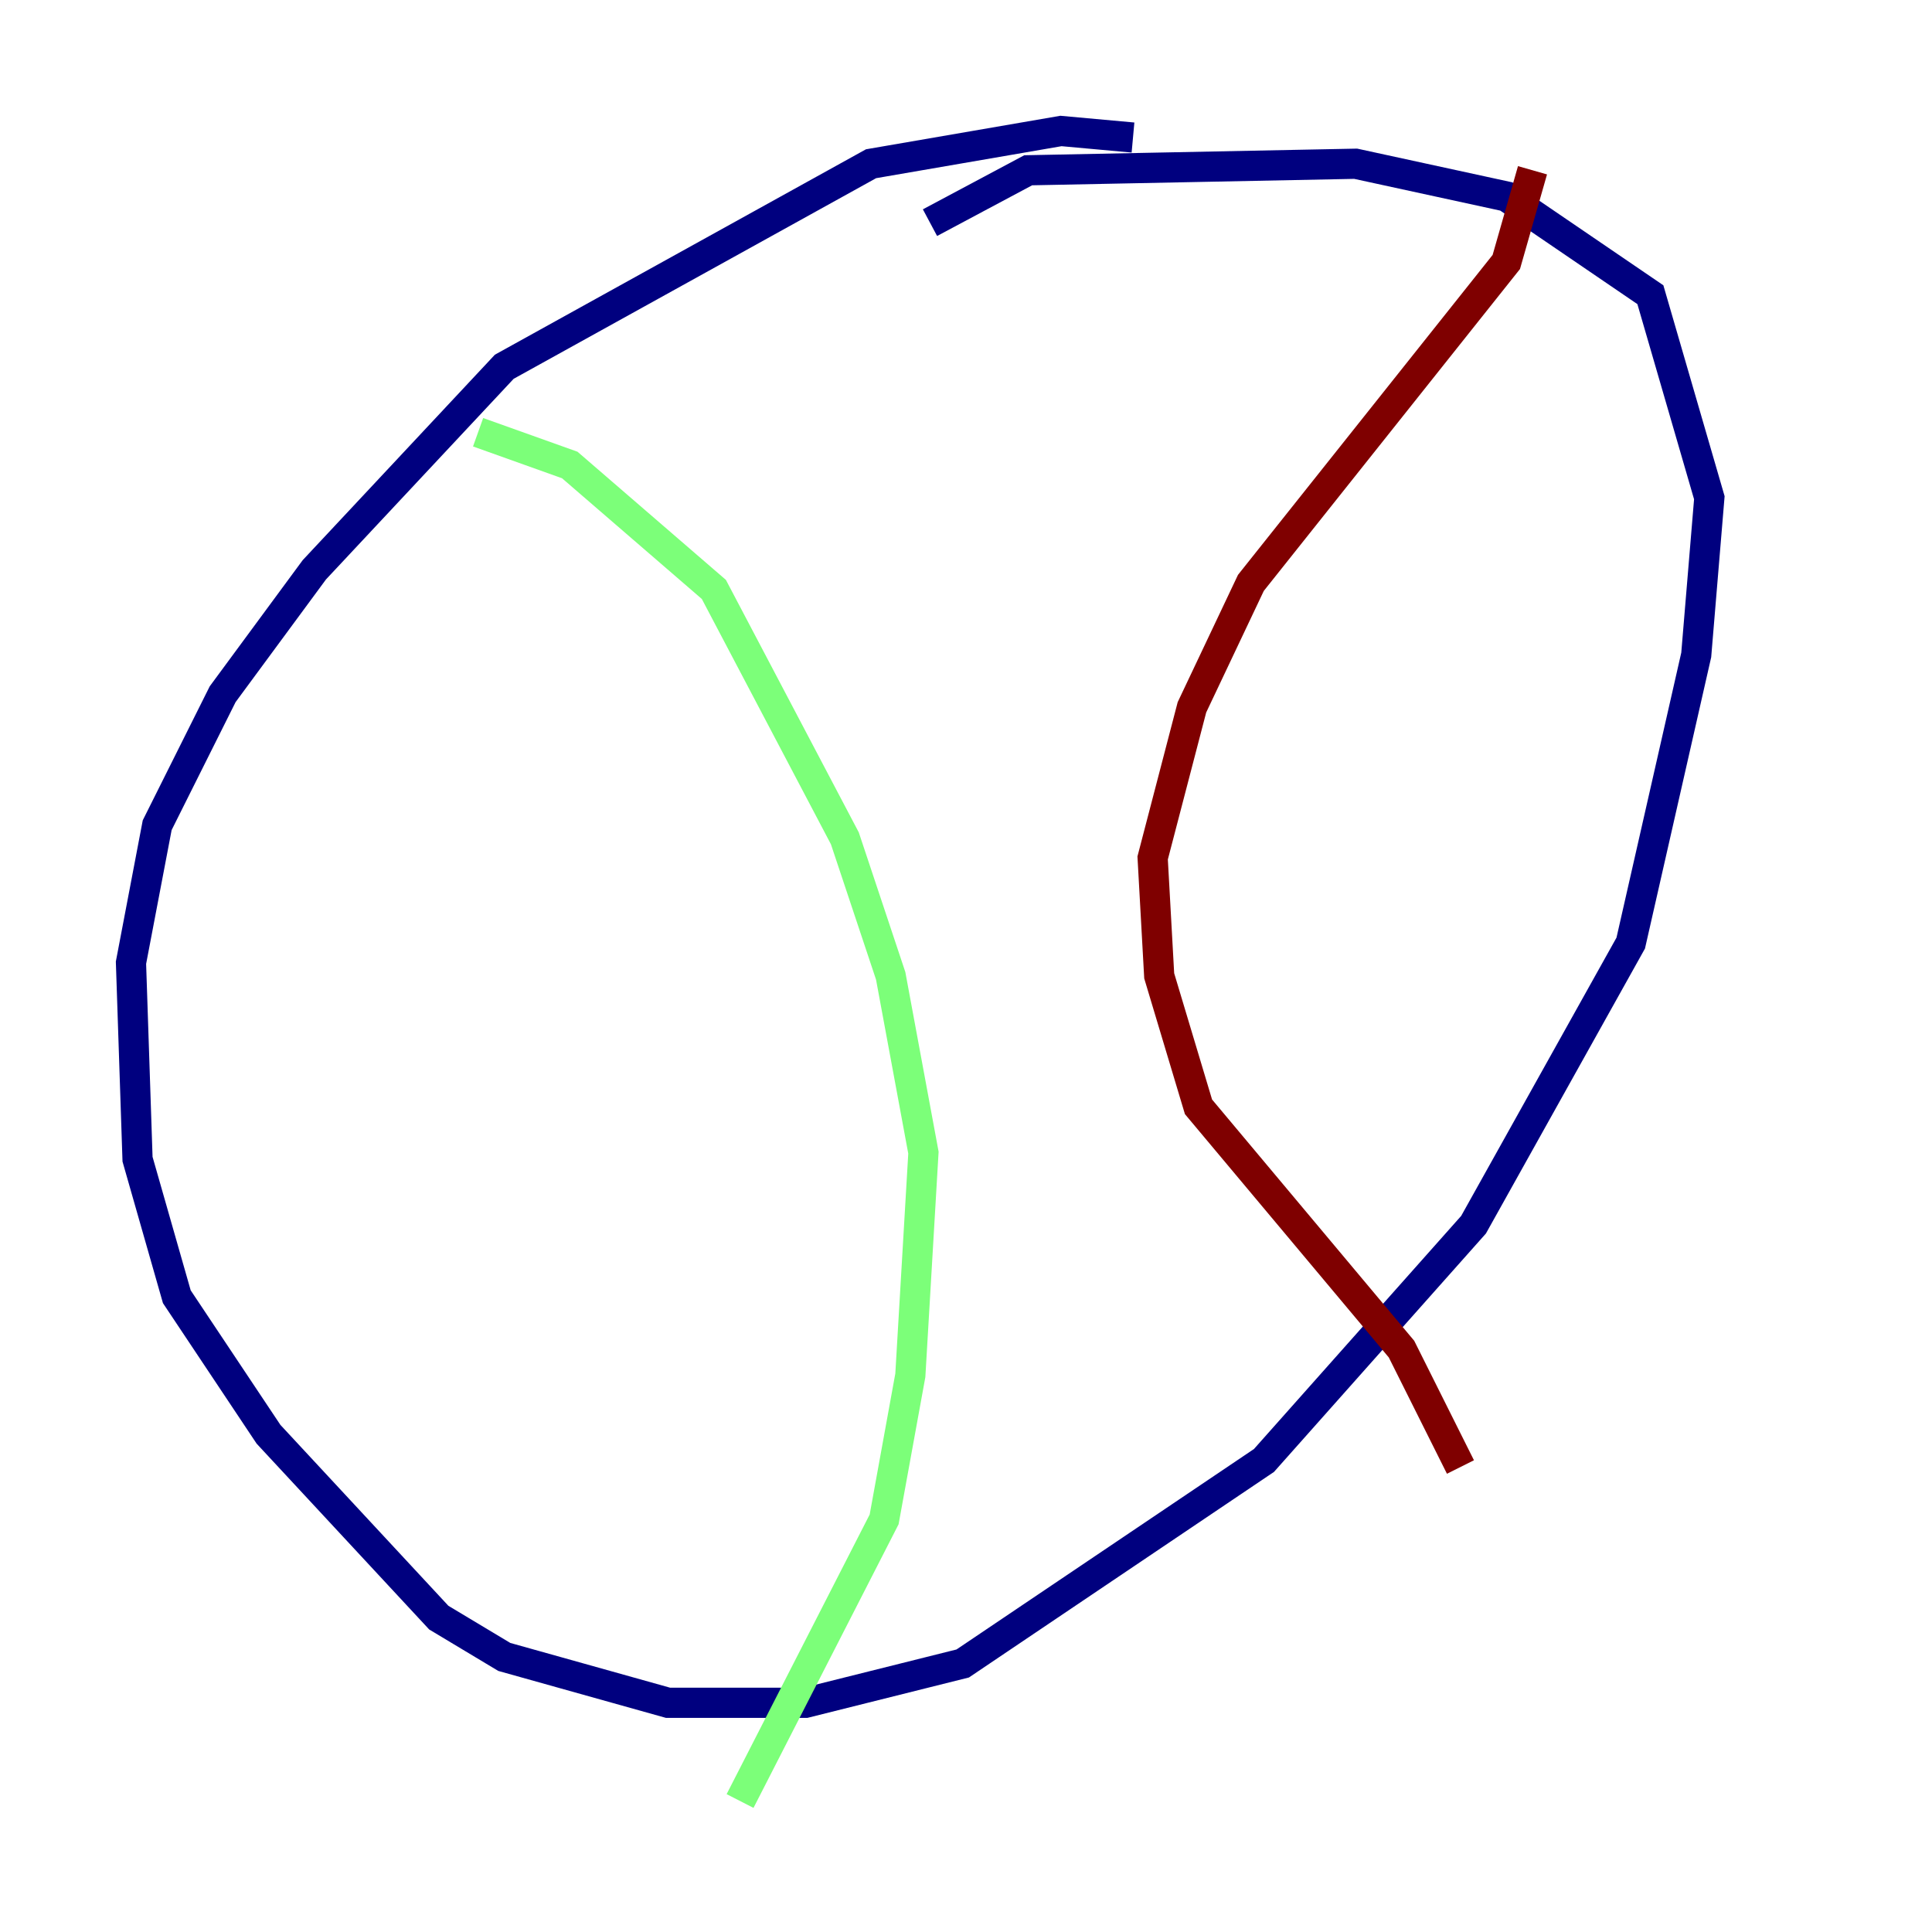 <?xml version="1.0" encoding="utf-8" ?>
<svg baseProfile="tiny" height="128" version="1.2" viewBox="0,0,128,128" width="128" xmlns="http://www.w3.org/2000/svg" xmlns:ev="http://www.w3.org/2001/xml-events" xmlns:xlink="http://www.w3.org/1999/xlink"><defs /><polyline fill="none" points="75.064,9.112 70.291,8.678 57.709,10.848 33.41,24.298 20.827,37.749 14.752,45.993 10.414,54.671 8.678,63.783 9.112,76.8 11.715,85.912 17.79,95.024 29.071,107.173 33.41,109.776 44.258,112.814 53.37,112.814 63.783,110.21 83.742,96.759 97.627,81.139 108.041,62.481 112.38,43.39 113.248,32.976 109.342,19.525 99.797,13.017 89.817,10.848 68.122,11.281 61.614,14.752" stroke="#00007f" stroke-width="2" /><polyline fill="none" points="31.675,28.637 37.749,30.807 47.295,39.051 55.973,55.539 59.01,64.651 61.18,76.366 60.312,91.119 58.576,100.664 49.031,119.322" stroke="#7cff79" stroke-width="2" /><polyline fill="none" points="101.532,11.281 99.797,17.356 82.875,38.617 78.969,46.861 76.366,56.841 76.8,64.651 79.403,73.329 92.854,89.383 96.759,97.193" stroke="#7f0000" stroke-width="2" /></svg>